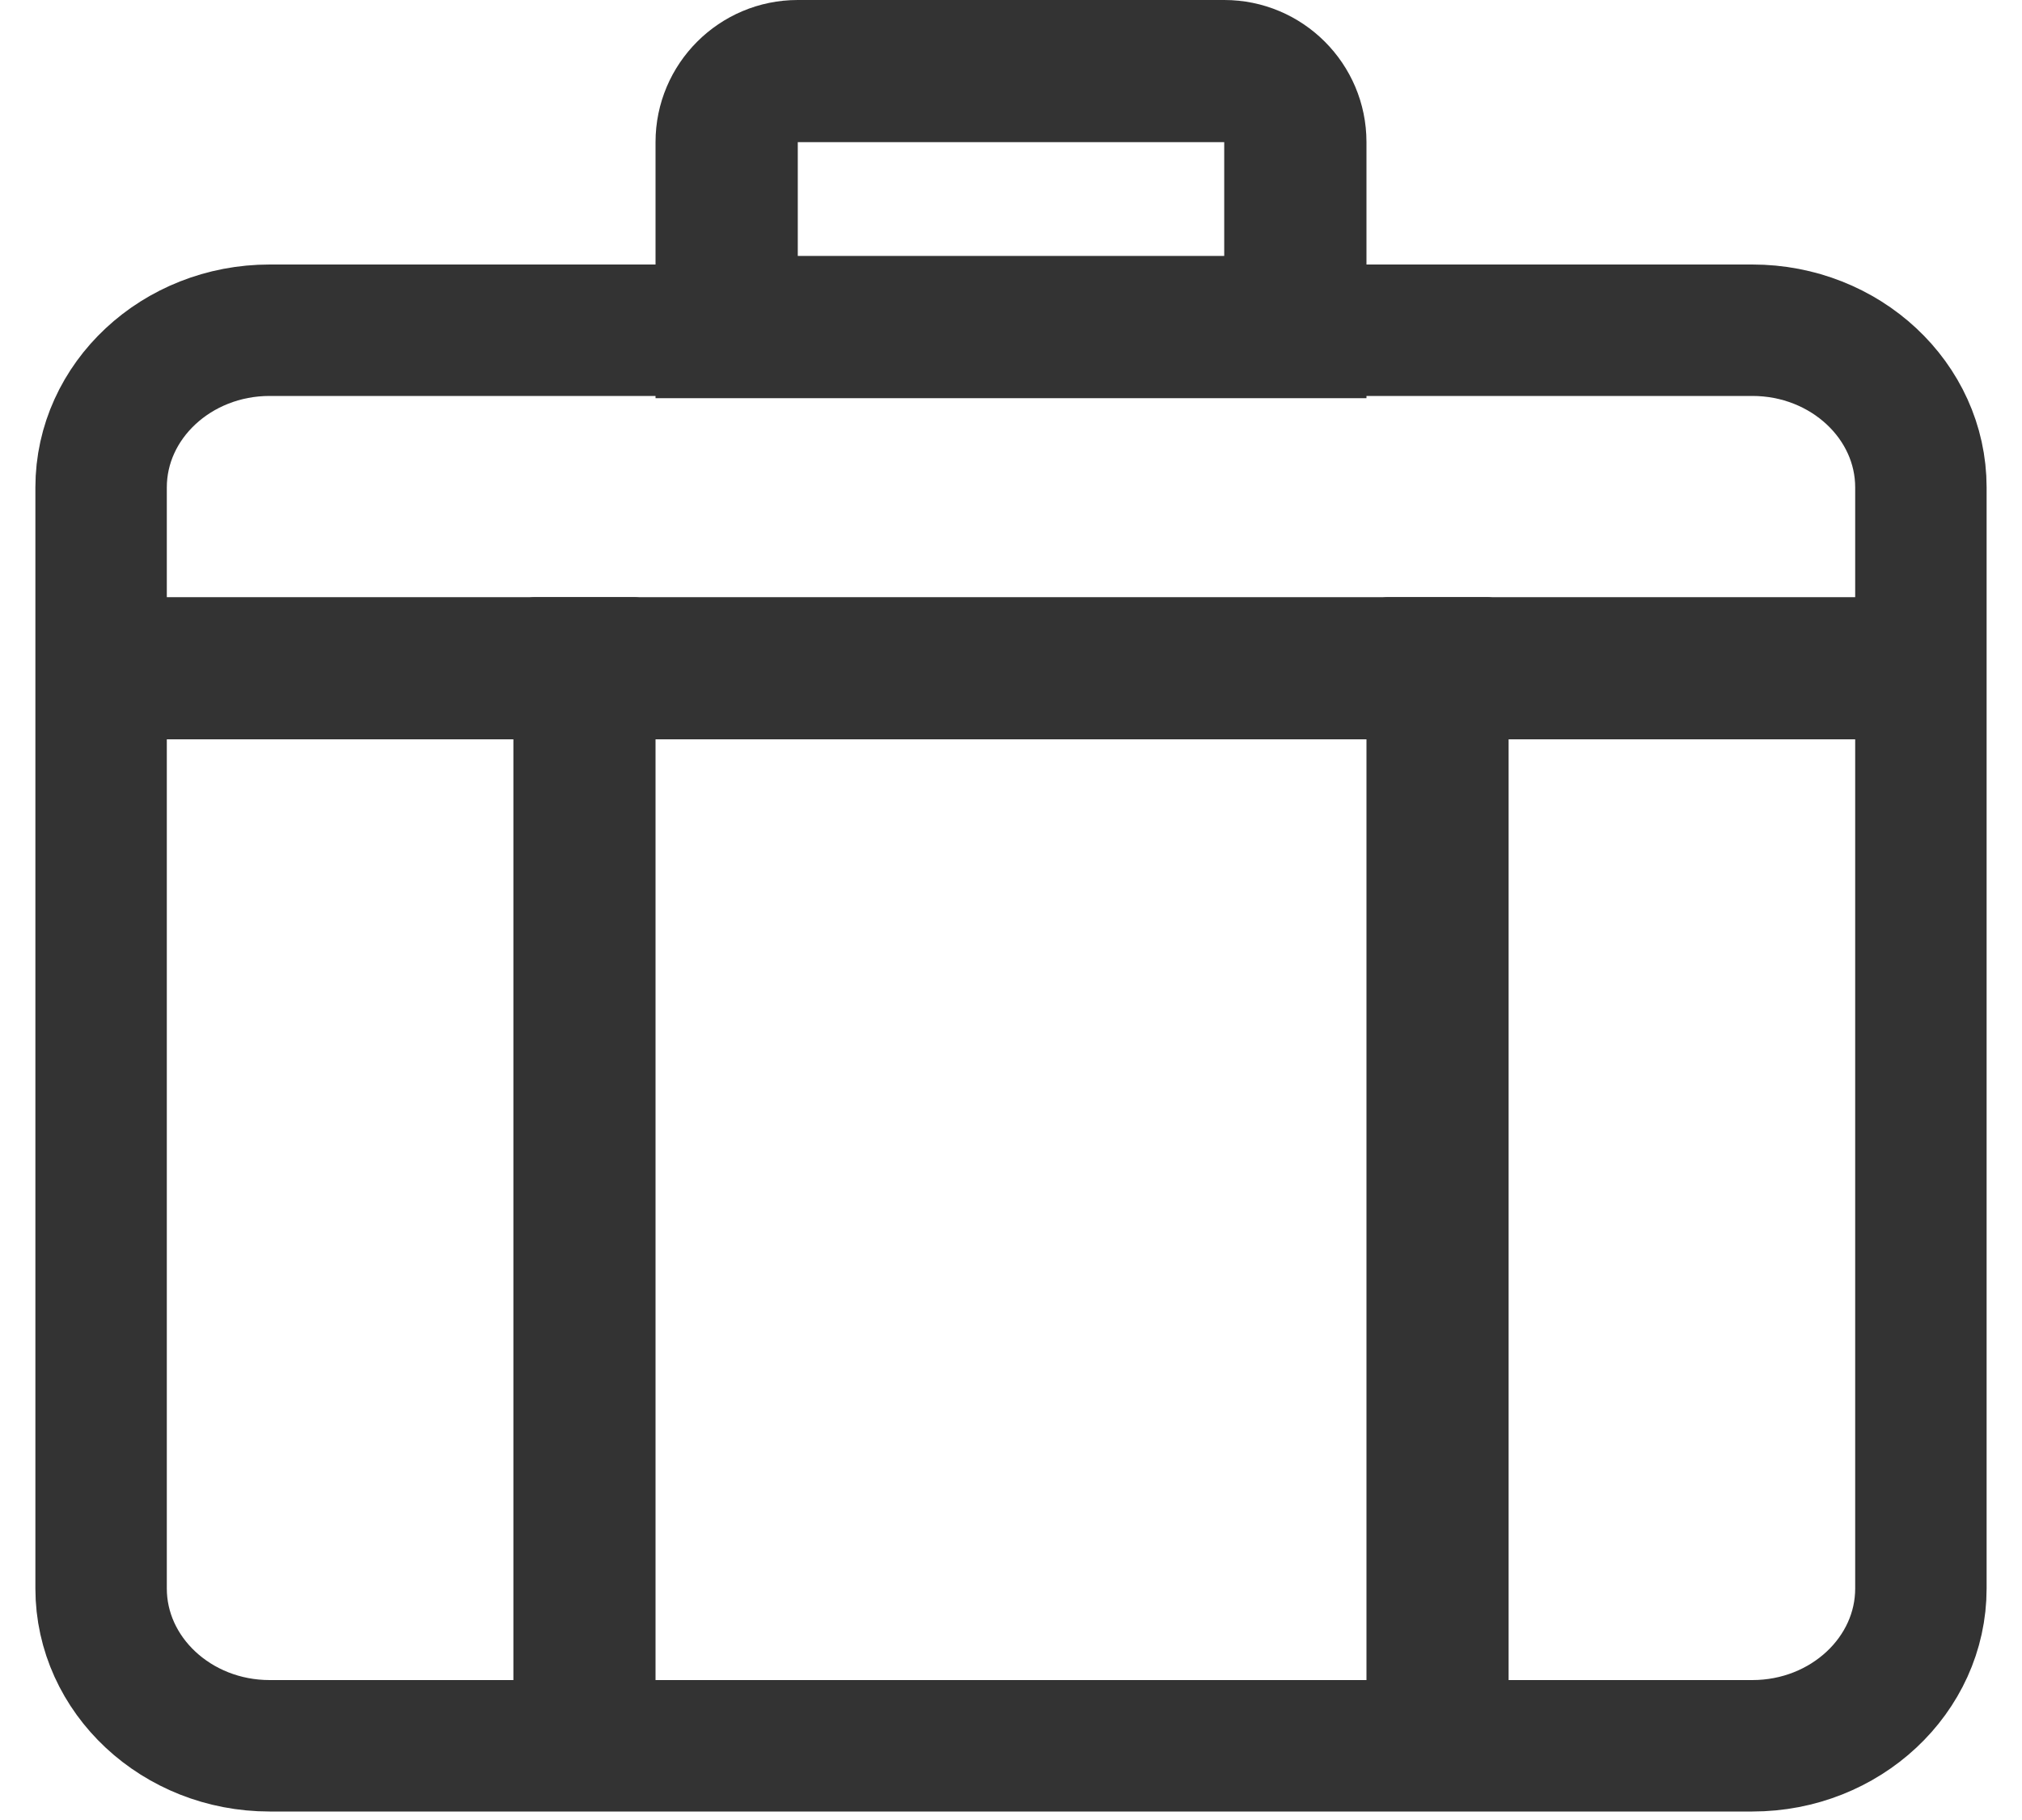<?xml version="1.0" encoding="UTF-8"?>
<svg width="20px" height="18px" viewBox="0 0 20 18" version="1.1" xmlns="http://www.w3.org/2000/svg" xmlns:xlink="http://www.w3.org/1999/xlink">
    <!-- Generator: Sketch 53.2 (72643) - https://sketchapp.com -->
    <title>行政办公</title>
    <desc>Created with Sketch.</desc>
    <g id="Page-1" stroke="none" stroke-width="1" fill="none" fill-rule="evenodd">
        <g id="favicon" transform="translate(-637, -381)" fill-rule="nonzero">
            <g id="行政办公" transform="translate(638, 381)">
                <g id="分组" fill="#333333">
                    <path d="M0.211,5.906 L17.789,5.906 C17.906,5.906 18,6.001 18,6.117 L18,7.102 C18,7.218 17.906,7.312 17.789,7.312 L0.211,7.312 C0.094,7.312 1.42668369e-17,7.218 0,7.102 L0,6.117 C-1.42668369e-17,6.001 0.094,5.906 0.211,5.906 Z" id="路径"></path>
                    <path d="M6.891,1.406 L6.891,2.531 L11.109,2.531 L11.109,1.406 L6.891,1.406 L6.891,1.406 Z M6.891,0 L11.109,0 C11.886,0 12.516,0.63 12.516,1.406 L12.516,3.938 L5.484,3.938 L5.484,1.406 C5.484,0.63 6.114,0 6.891,0 Z" id="形状"></path>
                    <path d="M5.484,6.116 L5.484,17.697 C5.484,17.813 5.39,17.906 5.273,17.906 L4.289,17.906 C4.173,17.906 4.078,17.813 4.078,17.697 L4.078,6.116 C4.078,6 4.173,5.906 4.289,5.906 L5.273,5.906 C5.39,5.906 5.484,6 5.484,6.116 Z" id="路径"></path>
                    <path d="M13.922,6.116 L13.922,17.697 C13.922,17.813 13.827,17.906 13.711,17.906 L12.727,17.906 C12.61,17.906 12.516,17.813 12.516,17.697 L12.516,6.116 C12.516,6 12.61,5.906 12.727,5.906 L13.711,5.906 C13.827,5.906 13.922,6 13.922,6.116 Z" id="路径"></path>
                </g>
                <path d="M1.667,3.266 C0.748,3.266 0,3.963 0,4.821 L0,15.71 C0,16.568 0.748,17.266 1.667,17.266 L16.333,17.266 C17.252,17.266 18,16.568 18,15.71 L18,4.821 C18,3.963 17.252,3.266 16.333,3.266 L1.667,3.266 L1.667,3.266 Z" id="路径" stroke="#333333" stroke-width="1.3"></path>
            </g>
        </g>
    </g>
</svg>